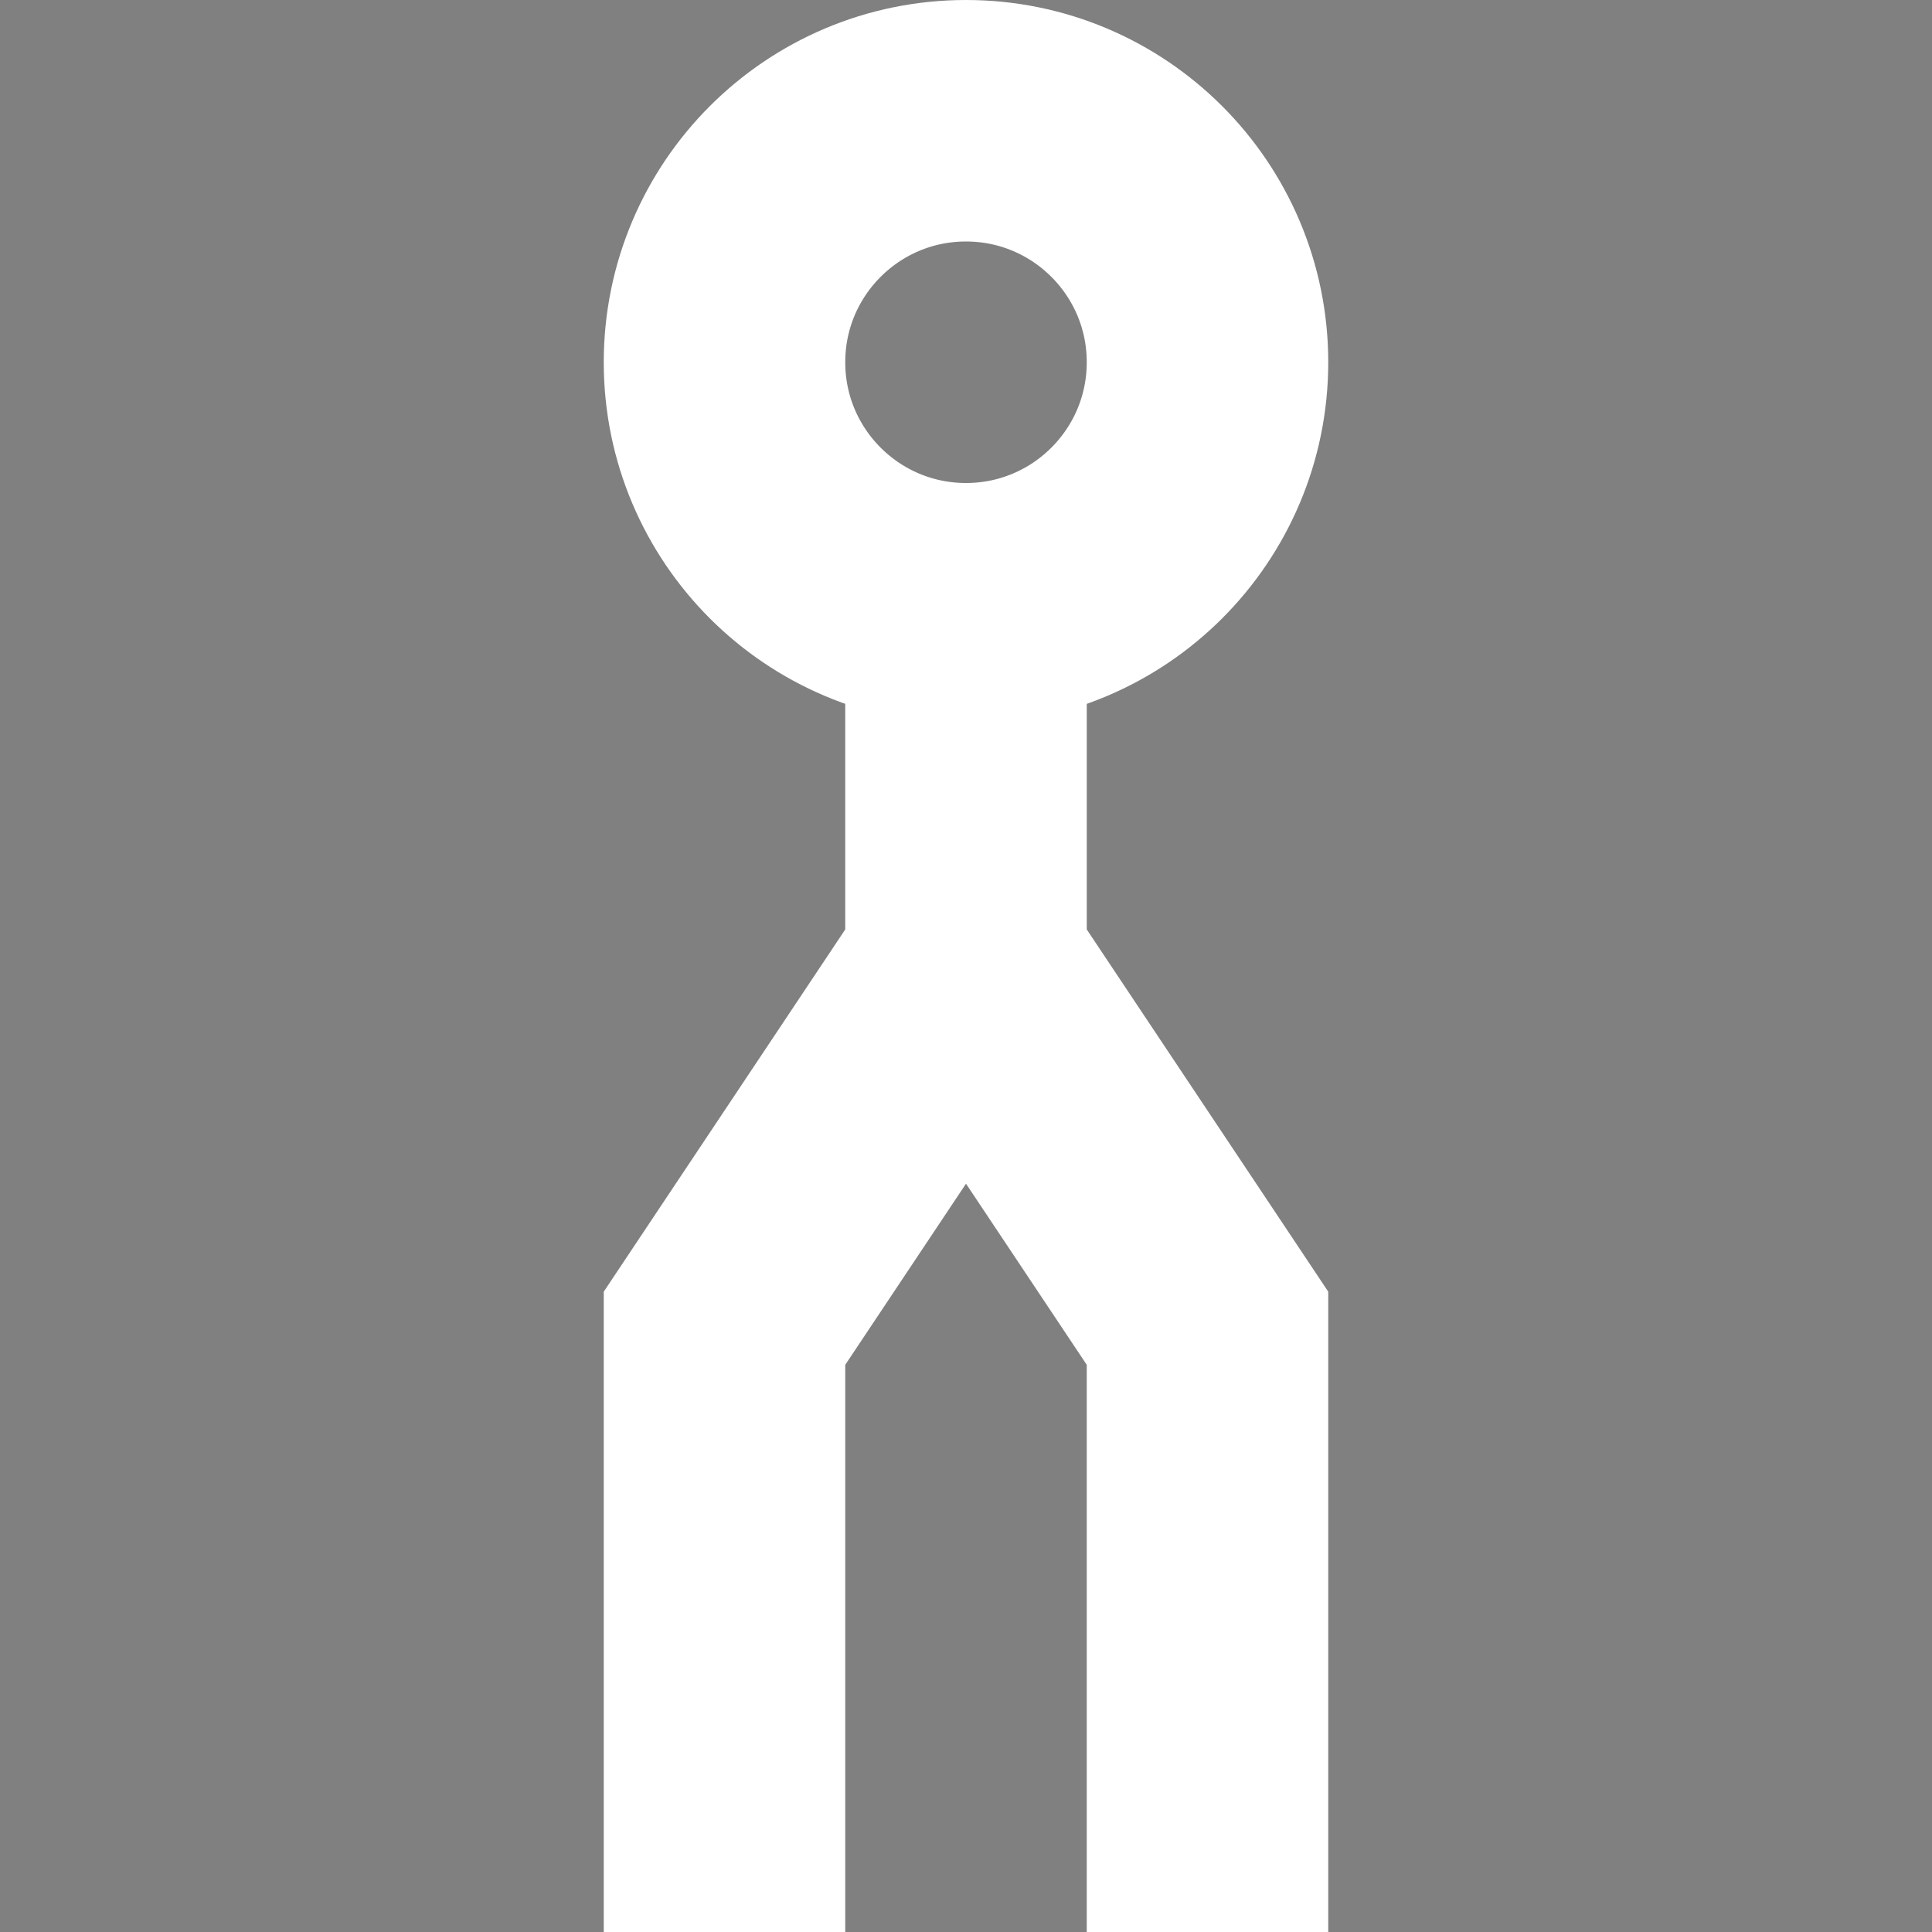 <svg xmlns="http://www.w3.org/2000/svg" viewBox="0 0 16 16" style="background-color:#000">
  <rect x="0" y="0" width="16" height="16" fill="#808080" stroke="none"/>
  <title>Dancing Being</title>
  <style>
    @keyframes body {
      20% { d: path("m8 5l0 4-2 2 0 5m2-7 2 2 0 5"); }
      40% { d: path("m8 5l0 3-2 2 0 6m2-8 2 2 3-3"); }
      60% { d: path("m8 5l0 4-2 2 0 5m2-7 2 2 0 5"); }
      80% { d: path("m8 5l0 4-2 2-3-3m5 0 2 2 0 6"); }
    }
    #body { animation: body 1s infinite; }
    @keyframes head {
      20% { cx: 8; cy: 4; }
      40% { cx: 9; cy: 3; }
      60% { cx: 8; cy: 4; }
      80% { cx: 7; cy: 3; }
    }
    #head { animation: head 1s infinite; }
  </style>
  <g id="being" fill="none" stroke="#fff" stroke-width="2">
    <circle id="head" r="2" cx="8" cy="3" />
    <path id="body" d="m8 5l0 3-2 3 0 5m2-8 2 3 0 5" />
  </g>
  <polygon points="-64-64 80-64 80 80-64 80-64-64 0 0 0 16 16 16 16 0 0 0" />
  <!--BCAP 19:19 1/9/2021-->
</svg>
